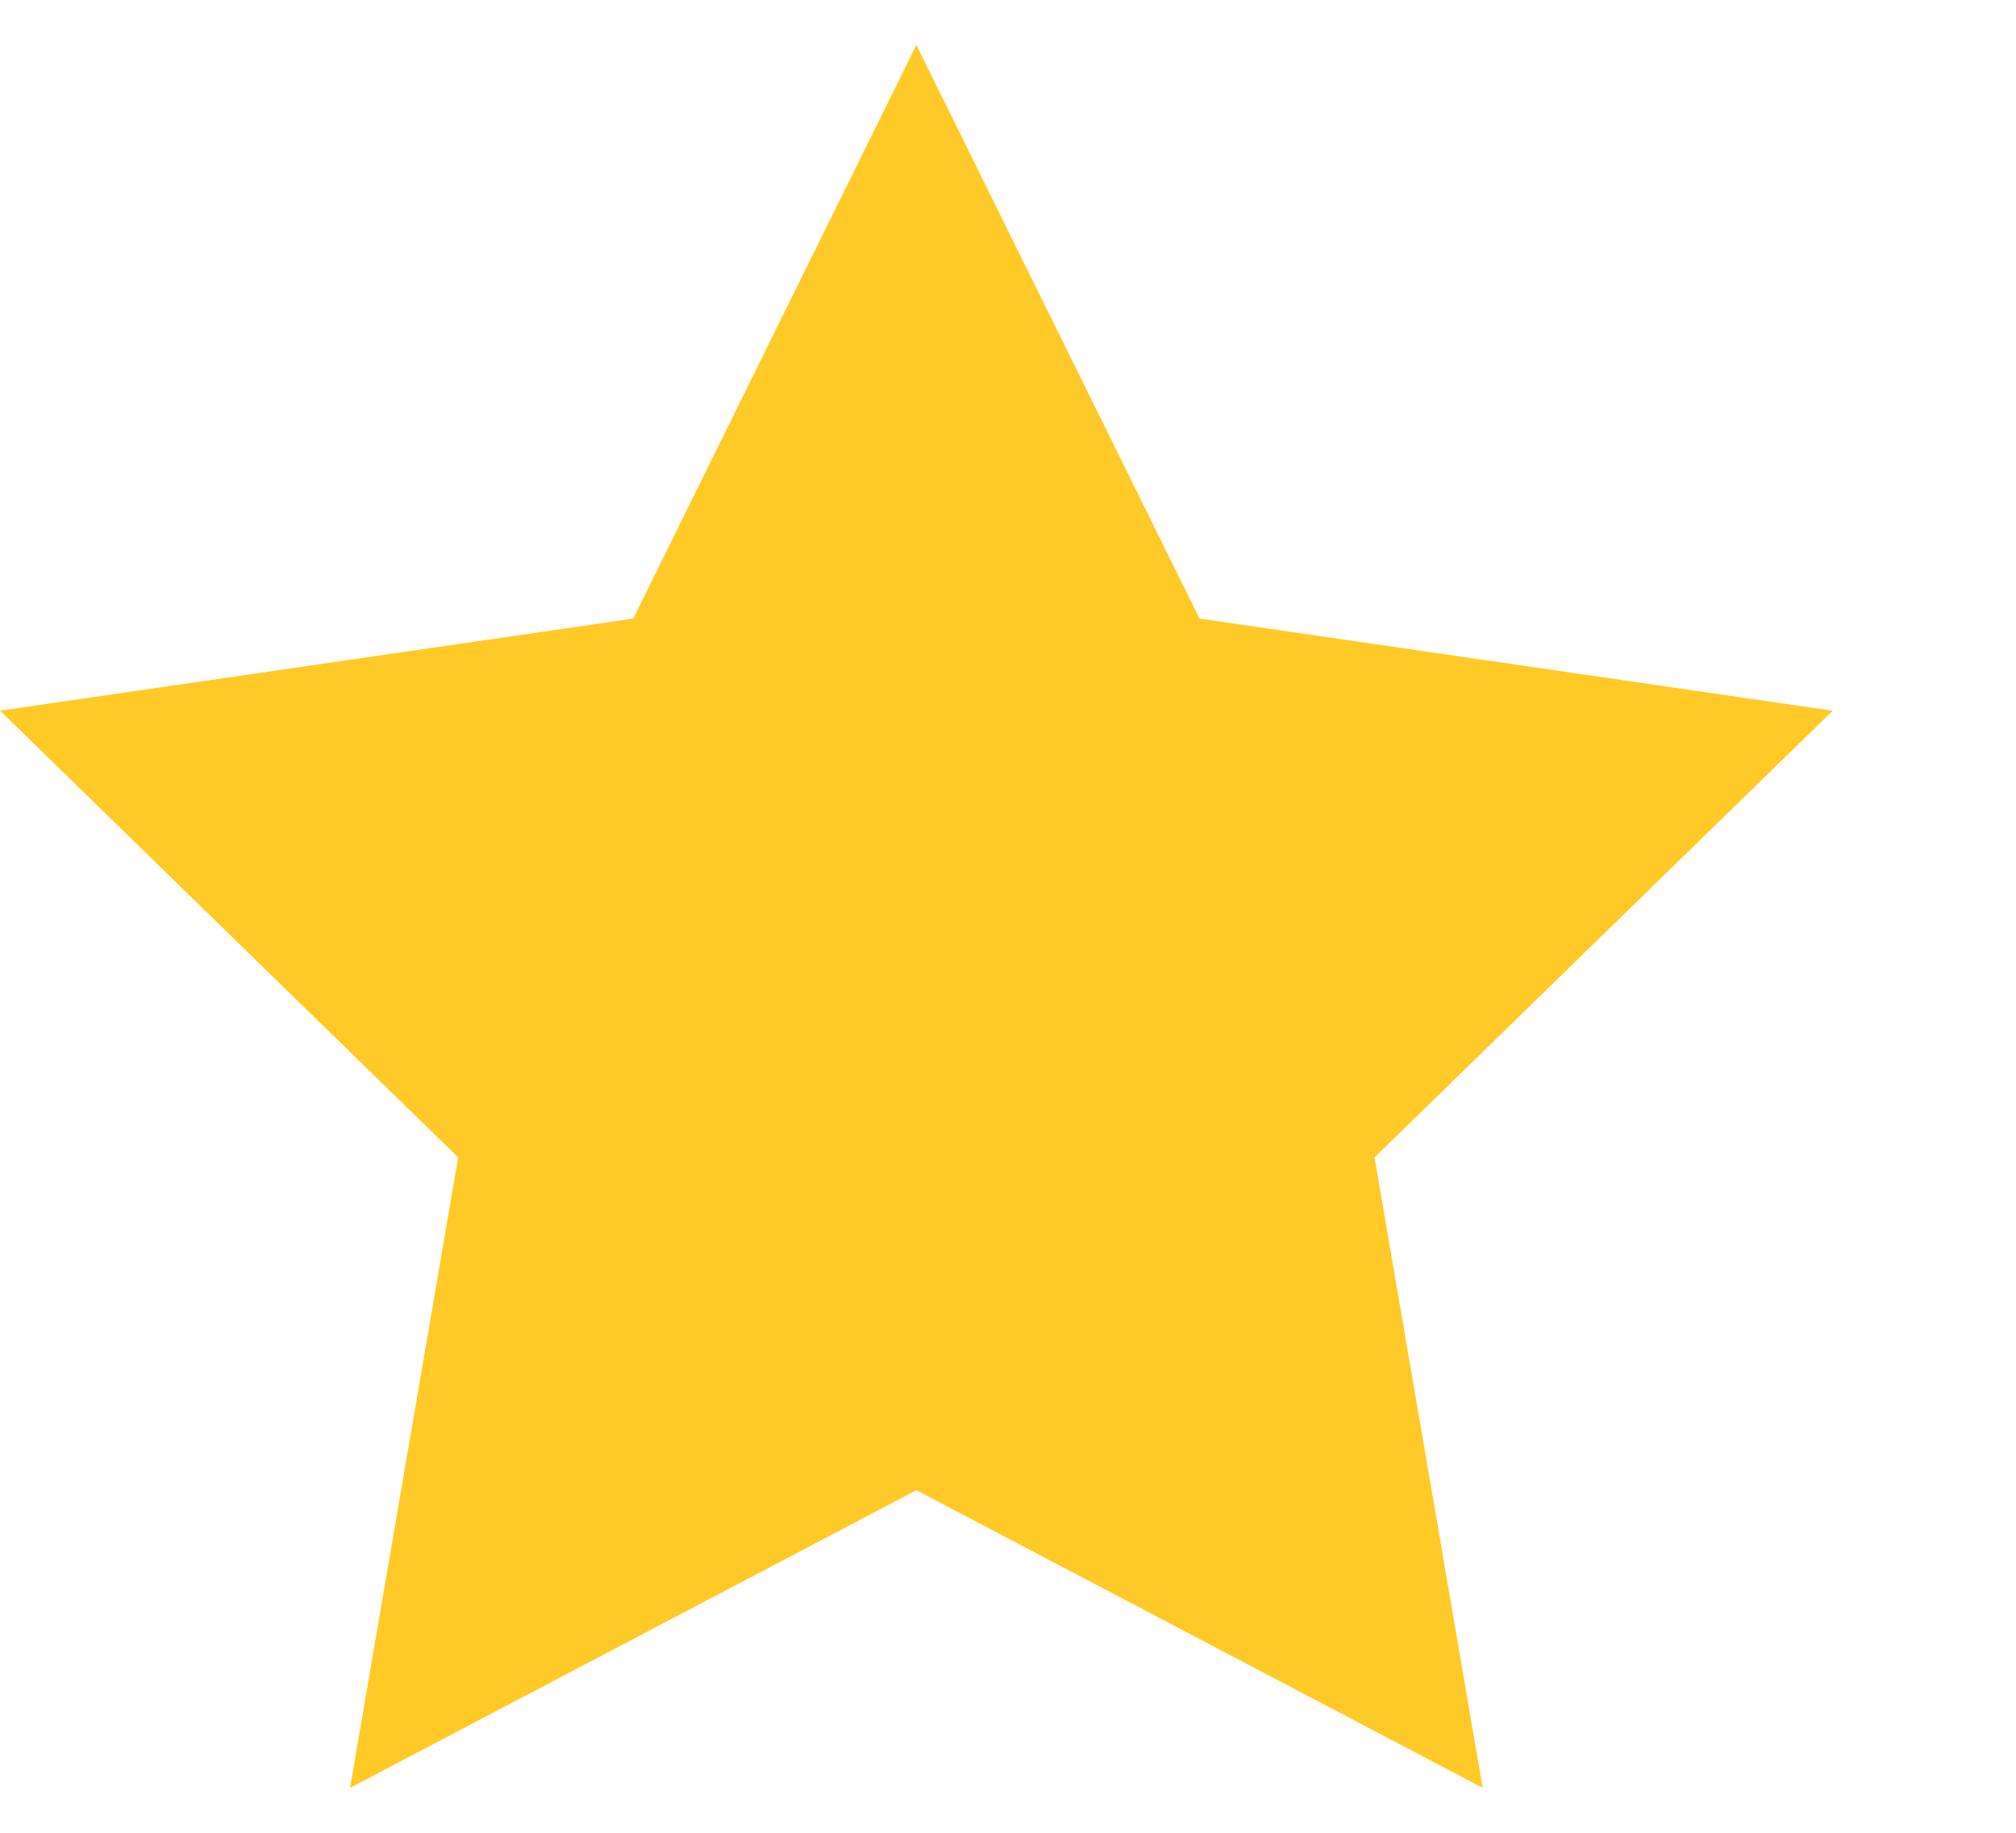 <svg xmlns="http://www.w3.org/2000/svg" width="22" height="20" viewBox="-1 -0.5 22 20"><title>Star 1</title><path fill="#FFCA28" d="M9 15.762L2.82 19.01 4 12.13l-5-4.875L5.91 6.25 9-.01l3.09 6.26L19 7.256l-5 4.874 1.18 6.88"/></svg>